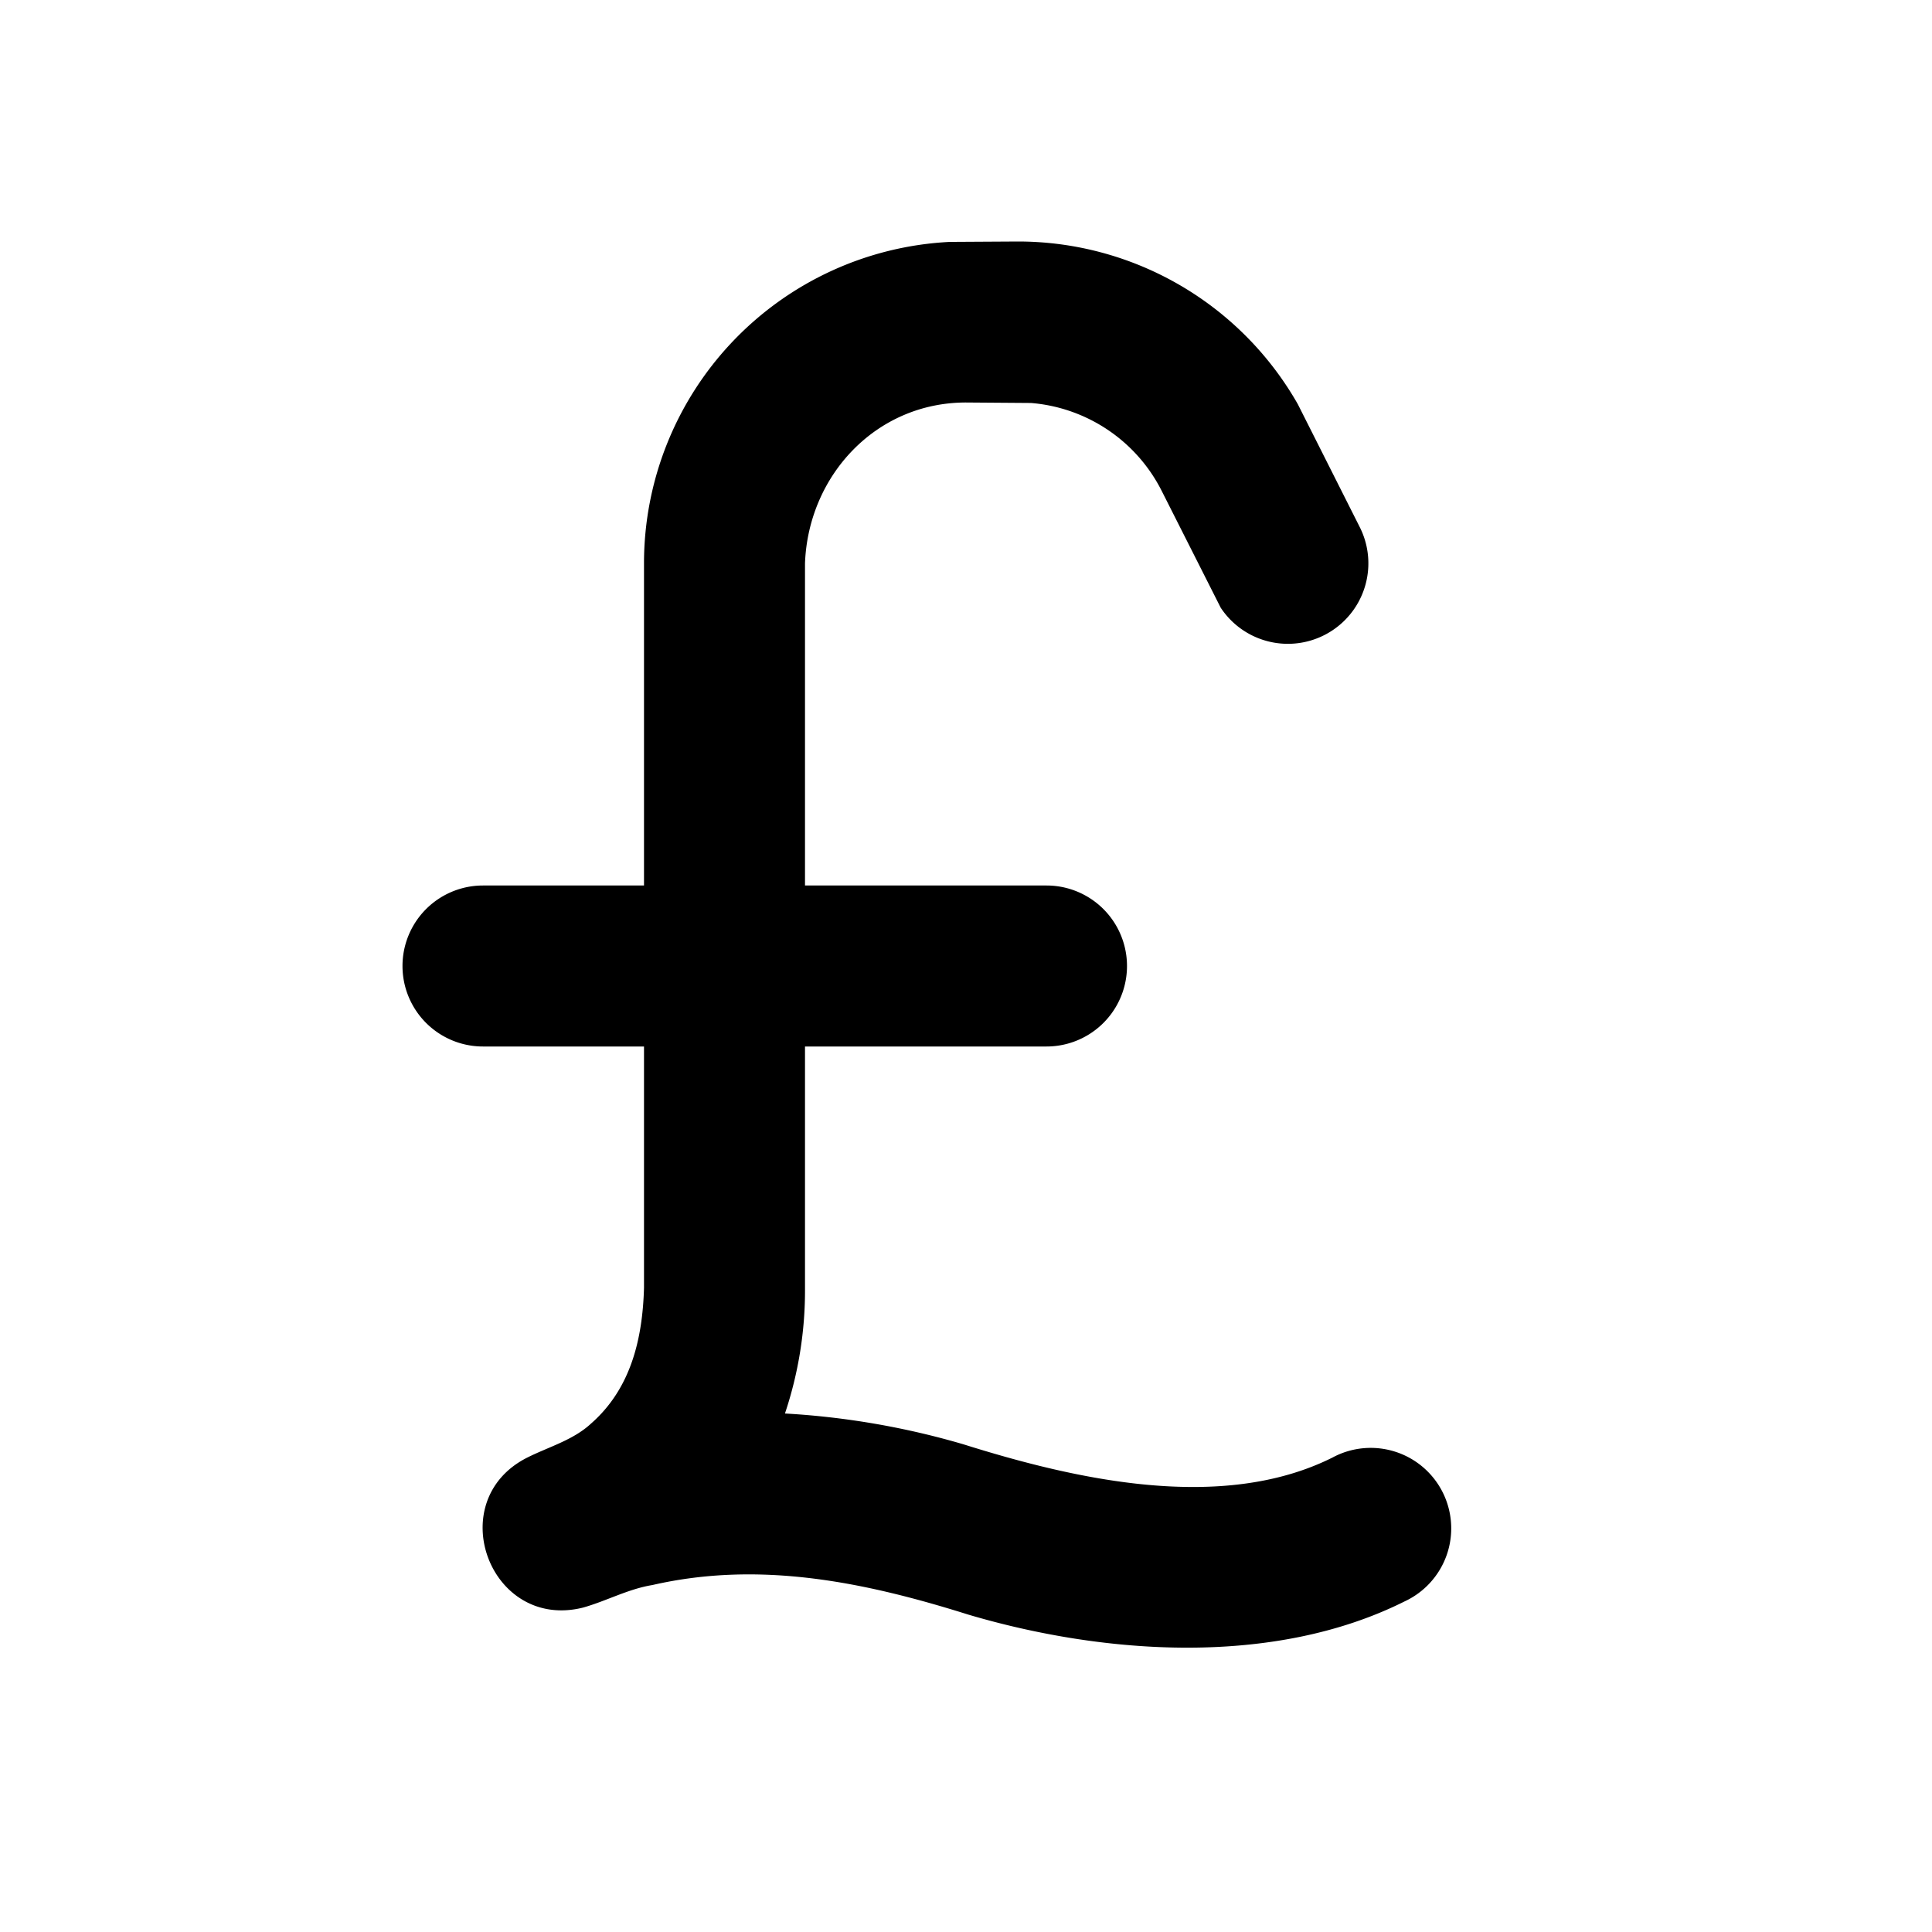 <svg xmlns="http://www.w3.org/2000/svg" viewBox="0 0 24 24">
    <g fill="none">
        <path d="M24 0v24H0V0zM12.593 23.258l-.011.002-.071.035-.02.004-.014-.004-.071-.035c-.01-.004-.019-.001-.024.005l-.004.01-.017.428.005.02.01.013.104.074.015.004.012-.004.104-.074.012-.016.004-.017-.017-.427c-.002-.01-.009-.017-.017-.018m.265-.113-.013.002-.185.093-.01.01-.003.011.018.43.005.012.008.007.201.093c.012.004.023 0 .029-.008l.004-.014-.034-.614c-.003-.012-.01-.02-.02-.022m-.715.002a.023.023 0 0 0-.027.006l-.006.014-.034.614c0 .012.007.02.017.024l.015-.002.201-.093.01-.008.004-.011.017-.43-.003-.012-.01-.01z"/>
        <path fill="currentColor"
              d="M16.122 5.021A4 4 0 0 0 12.646 3l-.846.005A3.998 3.998 0 0 0 8 6.998V11H6a1 1 0 1 0 0 2h2v3c-.018.632-.163 1.251-.659 1.685-.22.204-.524.288-.788.42-1.069.535-.47 2.155.69 1.865.291-.082.56-.231.861-.28 1.34-.307 2.643-.036 3.927.368 1.685.498 3.788.65 5.416-.164a1 1 0 1 0-.894-1.788c-1.38.69-3.203.27-4.584-.164a9.842 9.842 0 0 0-2.218-.383A4.808 4.808 0 0 0 10 16v-3h3a1 1 0 1 0 0-2h-3V6.998C10.04 5.91 10.88 5 12 5l.807.006a2 2 0 0 1 1.628 1.1l.729 1.443a1 1 0 0 0 1.73-.996z"/>
    </g>
</svg>